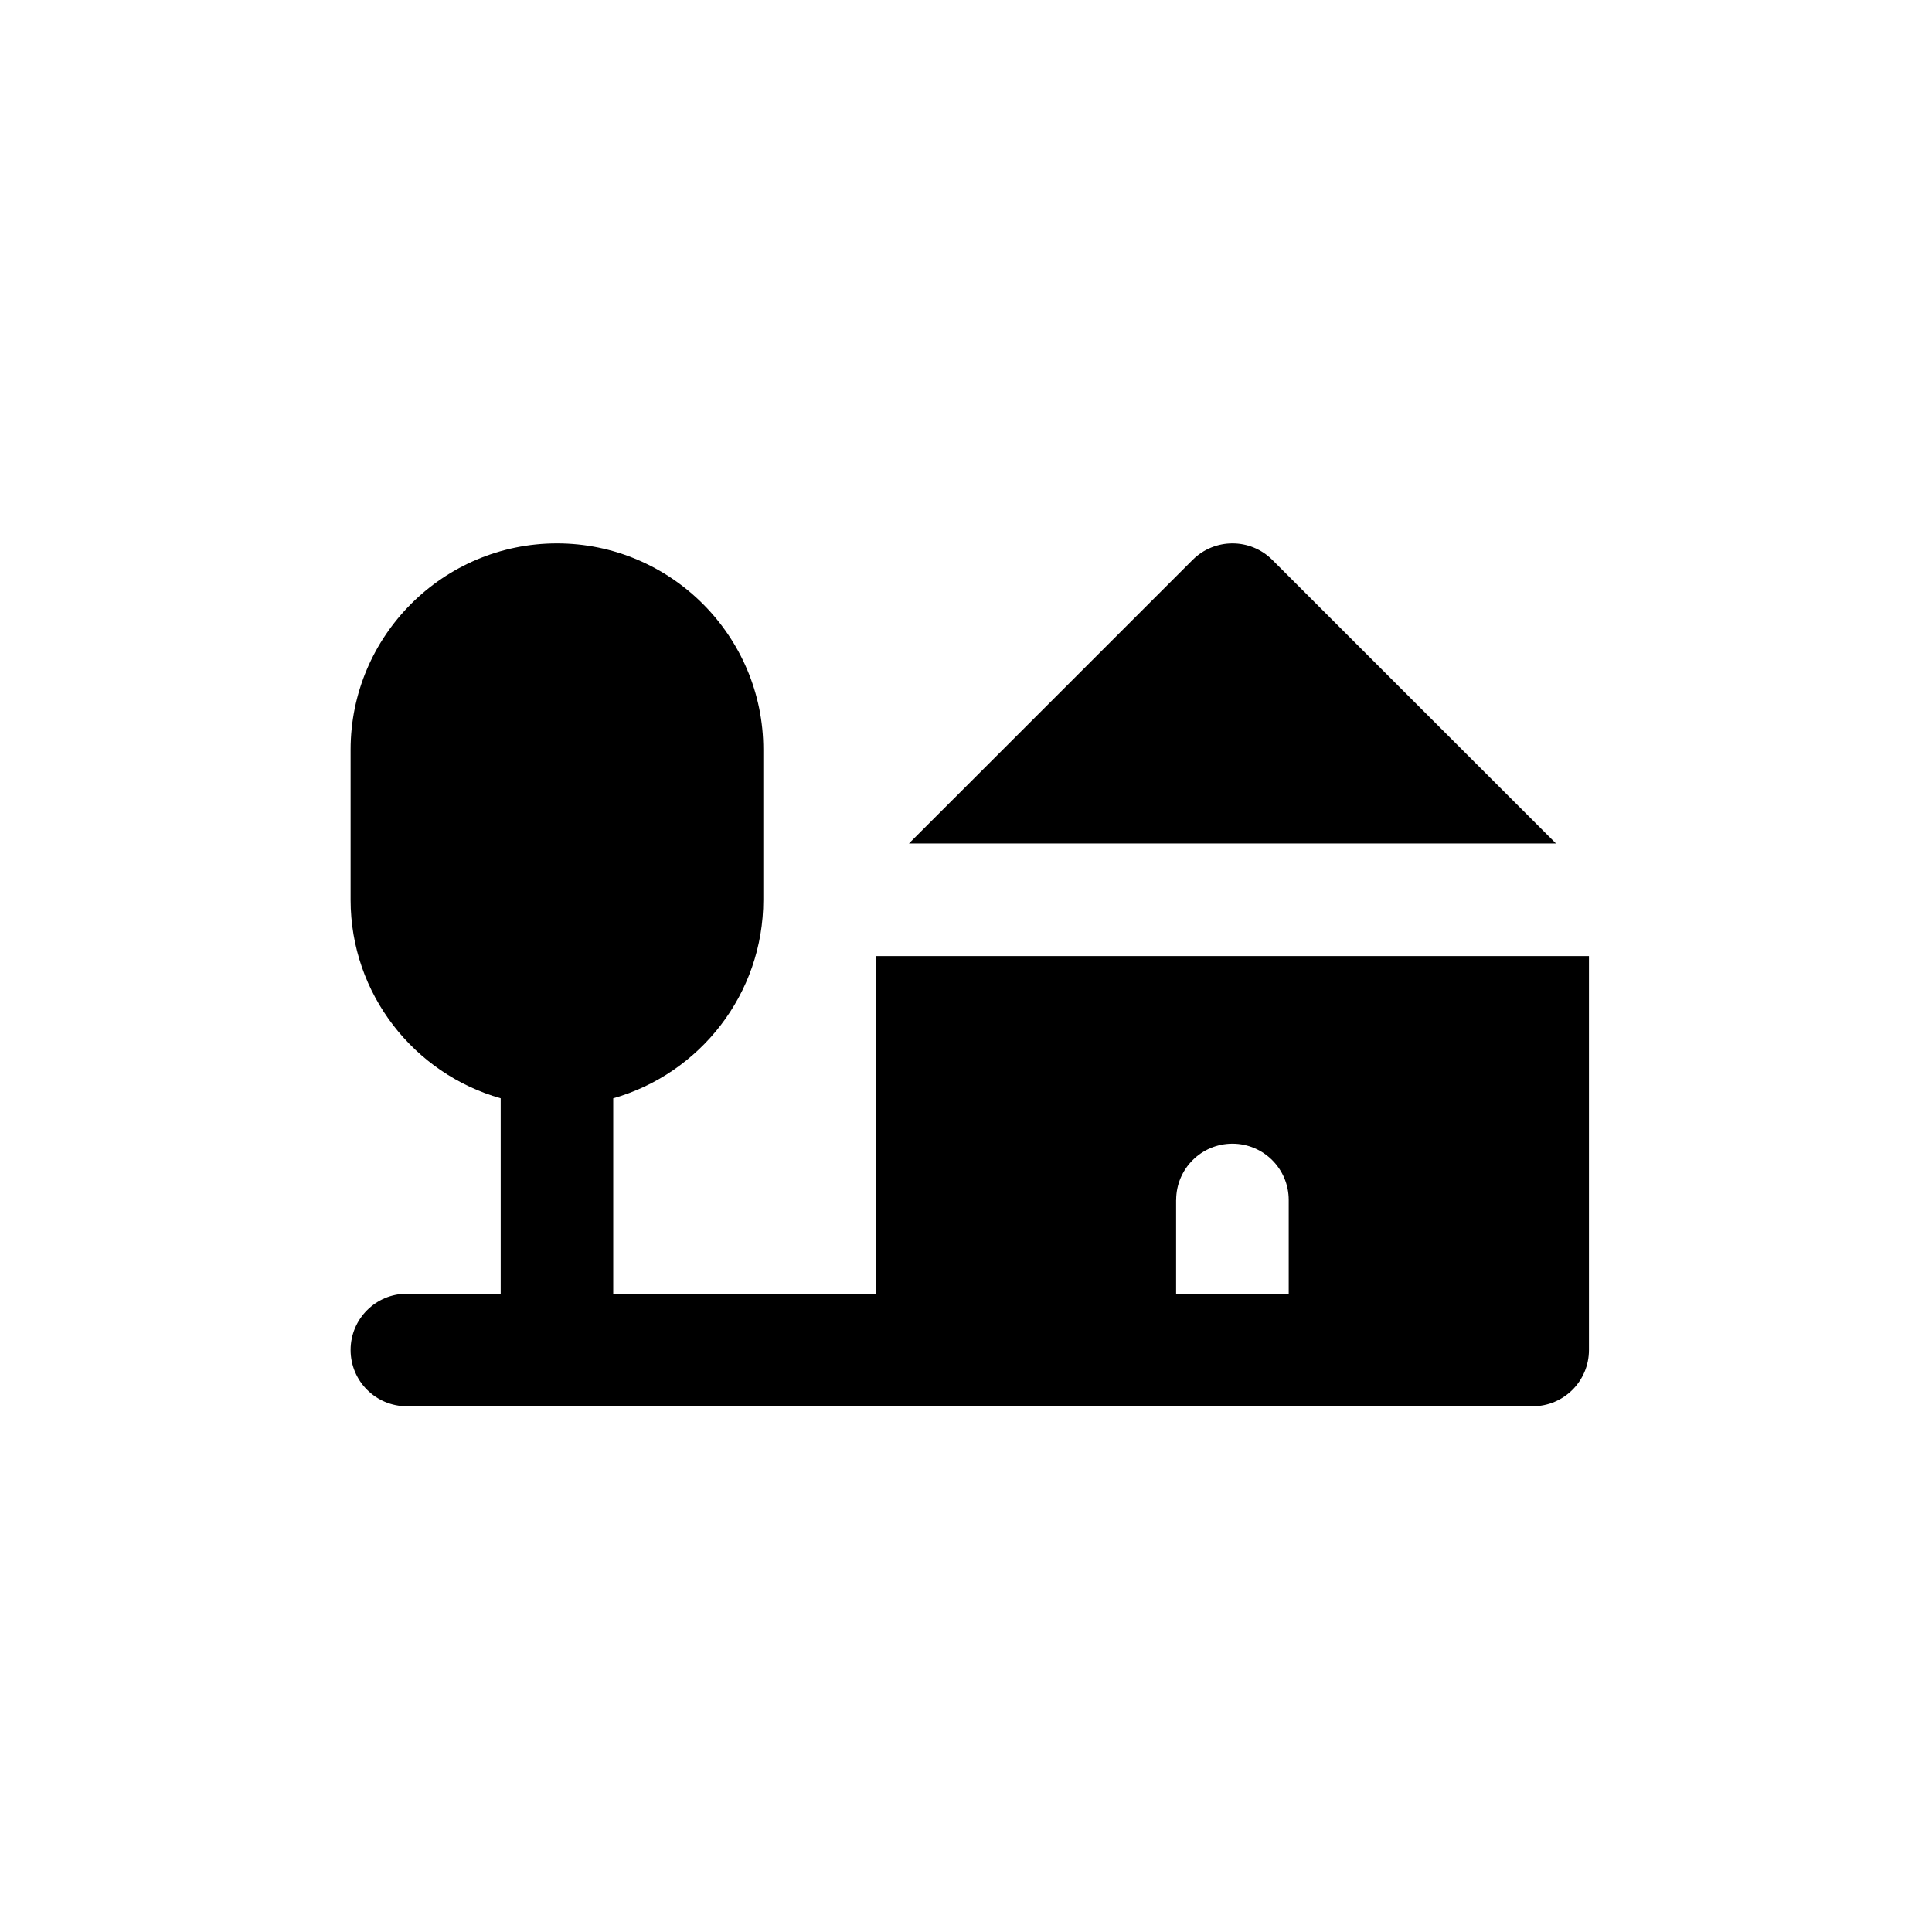 <?xml version="1.0" encoding="utf-8"?>
<!-- Generator: Adobe Illustrator 20.0.0, SVG Export Plug-In . SVG Version: 6.00 Build 0)  -->
<svg version="1.1" id="Vrstva_1" xmlns="http://www.w3.org/2000/svg" xmlns:xlink="http://www.w3.org/1999/xlink" x="0px" y="0px"
	 viewBox="0 0 32 32" style="enable-background:new 0 0 32 32;" xml:space="preserve">
<style type="text/css">
	.st0{fill-rule:evenodd;clip-rule:evenodd;}
</style>
<g>
	<path class="st0" d="M6.739,21.428c-0.515,0-0.932,0.417-0.932,0.932c0,0.515,0.417,0.932,0.932,0.932h18.647
		c0.515,0,0.932-0.417,0.932-0.932v-6.525h-11.81v5.593h-4.351v-3.237c1.433-0.407,2.486-1.726,2.486-3.288v-2.486
		C12.644,10.533,11.11,9,9.225,9c-1.885,0-3.418,1.533-3.418,3.418v2.486c0,1.561,1.053,2.881,2.486,3.287v3.237H6.739z
		 M19.481,19.875c0-0.515,0.417-0.932,0.932-0.932c0.515,0,0.932,0.417,0.932,0.932v1.553h-1.865V19.875z"/>
	<path class="st0" d="M19.754,9.273l-4.699,4.698h10.717l-4.699-4.698C20.709,8.909,20.118,8.909,19.754,9.273z"/>
</g>
</svg>
